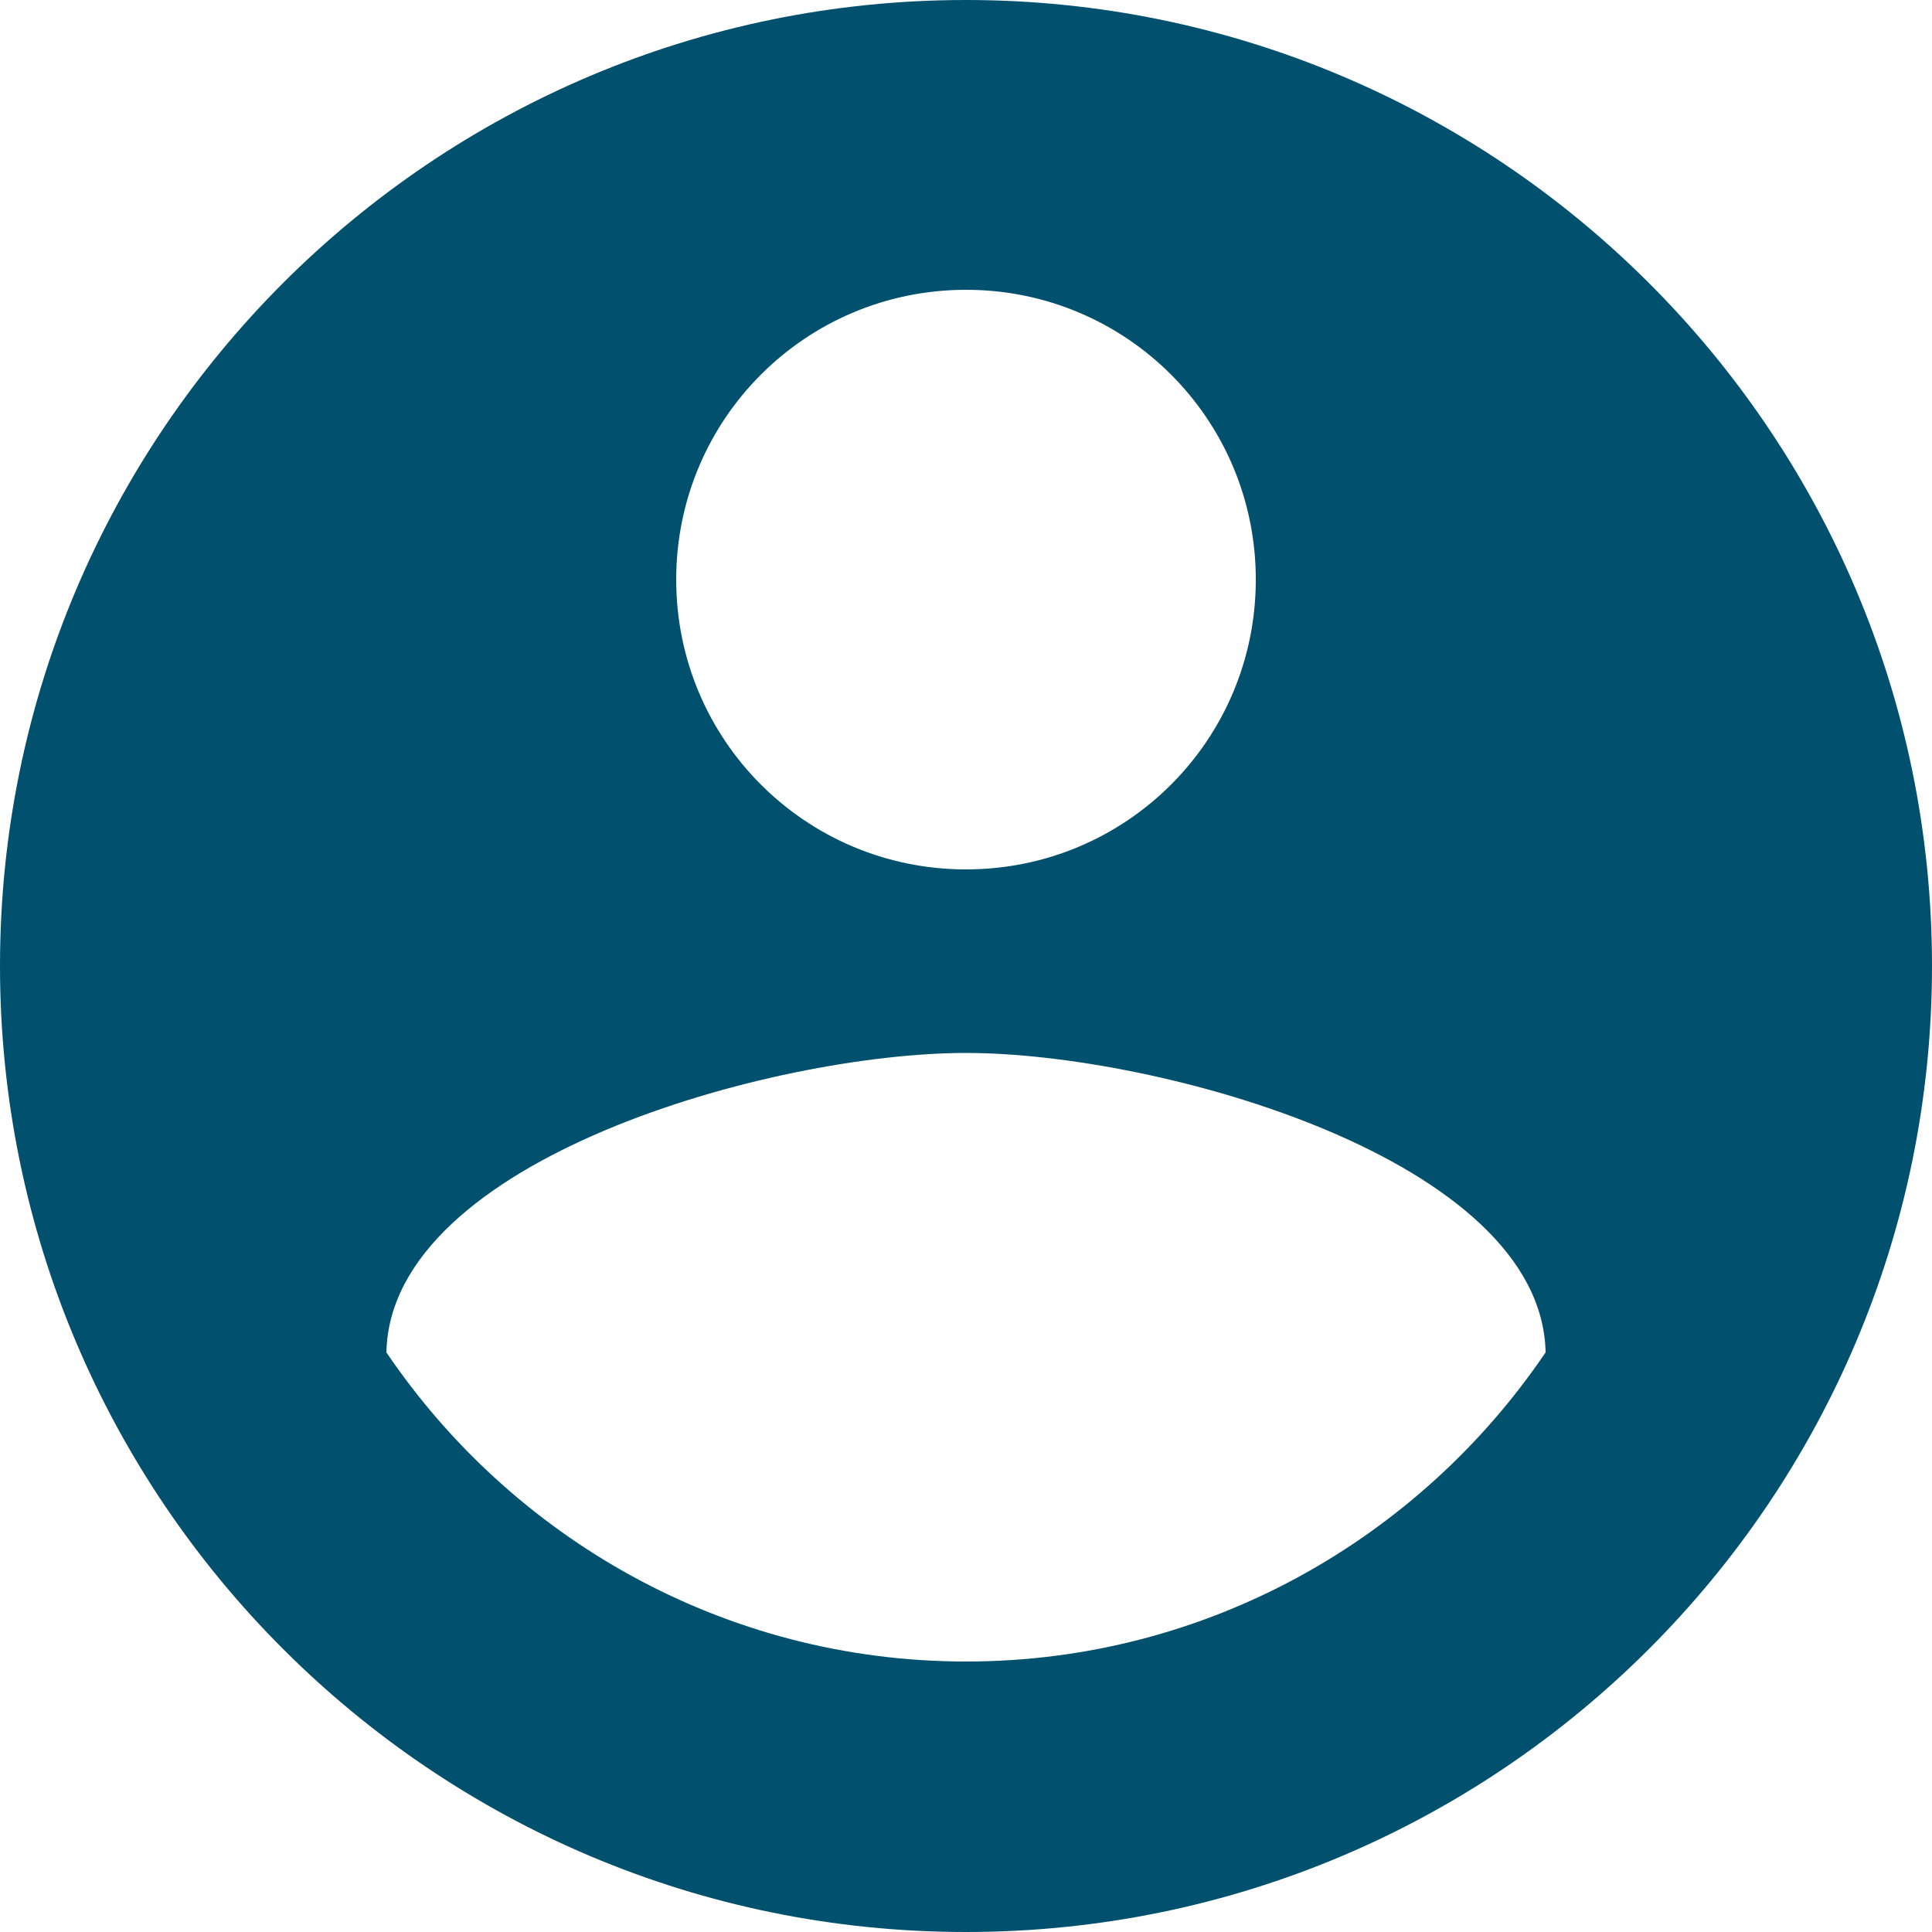 <svg xmlns="http://www.w3.org/2000/svg" viewBox="0 0 100 100" fill="rgb(0,80,110)">
    <path d="M50,86c-12.5,0-23.5-6.4-30-16c0.2-10,20-15.5,30-15.5S79.8,60,80,70C73.5,79.6,62.5,86,50,86 M50,15c8.3,0,15,6.7,15,15s-6.7,15-15,15s-15-6.7-15-15S41.7,15,50,15 M50,0C22.4,0,0,22.4,0,50s22.4,50,50,50s50-22.4,50-50C100,22.3,77.5,0,50,0z"/>
</svg>
